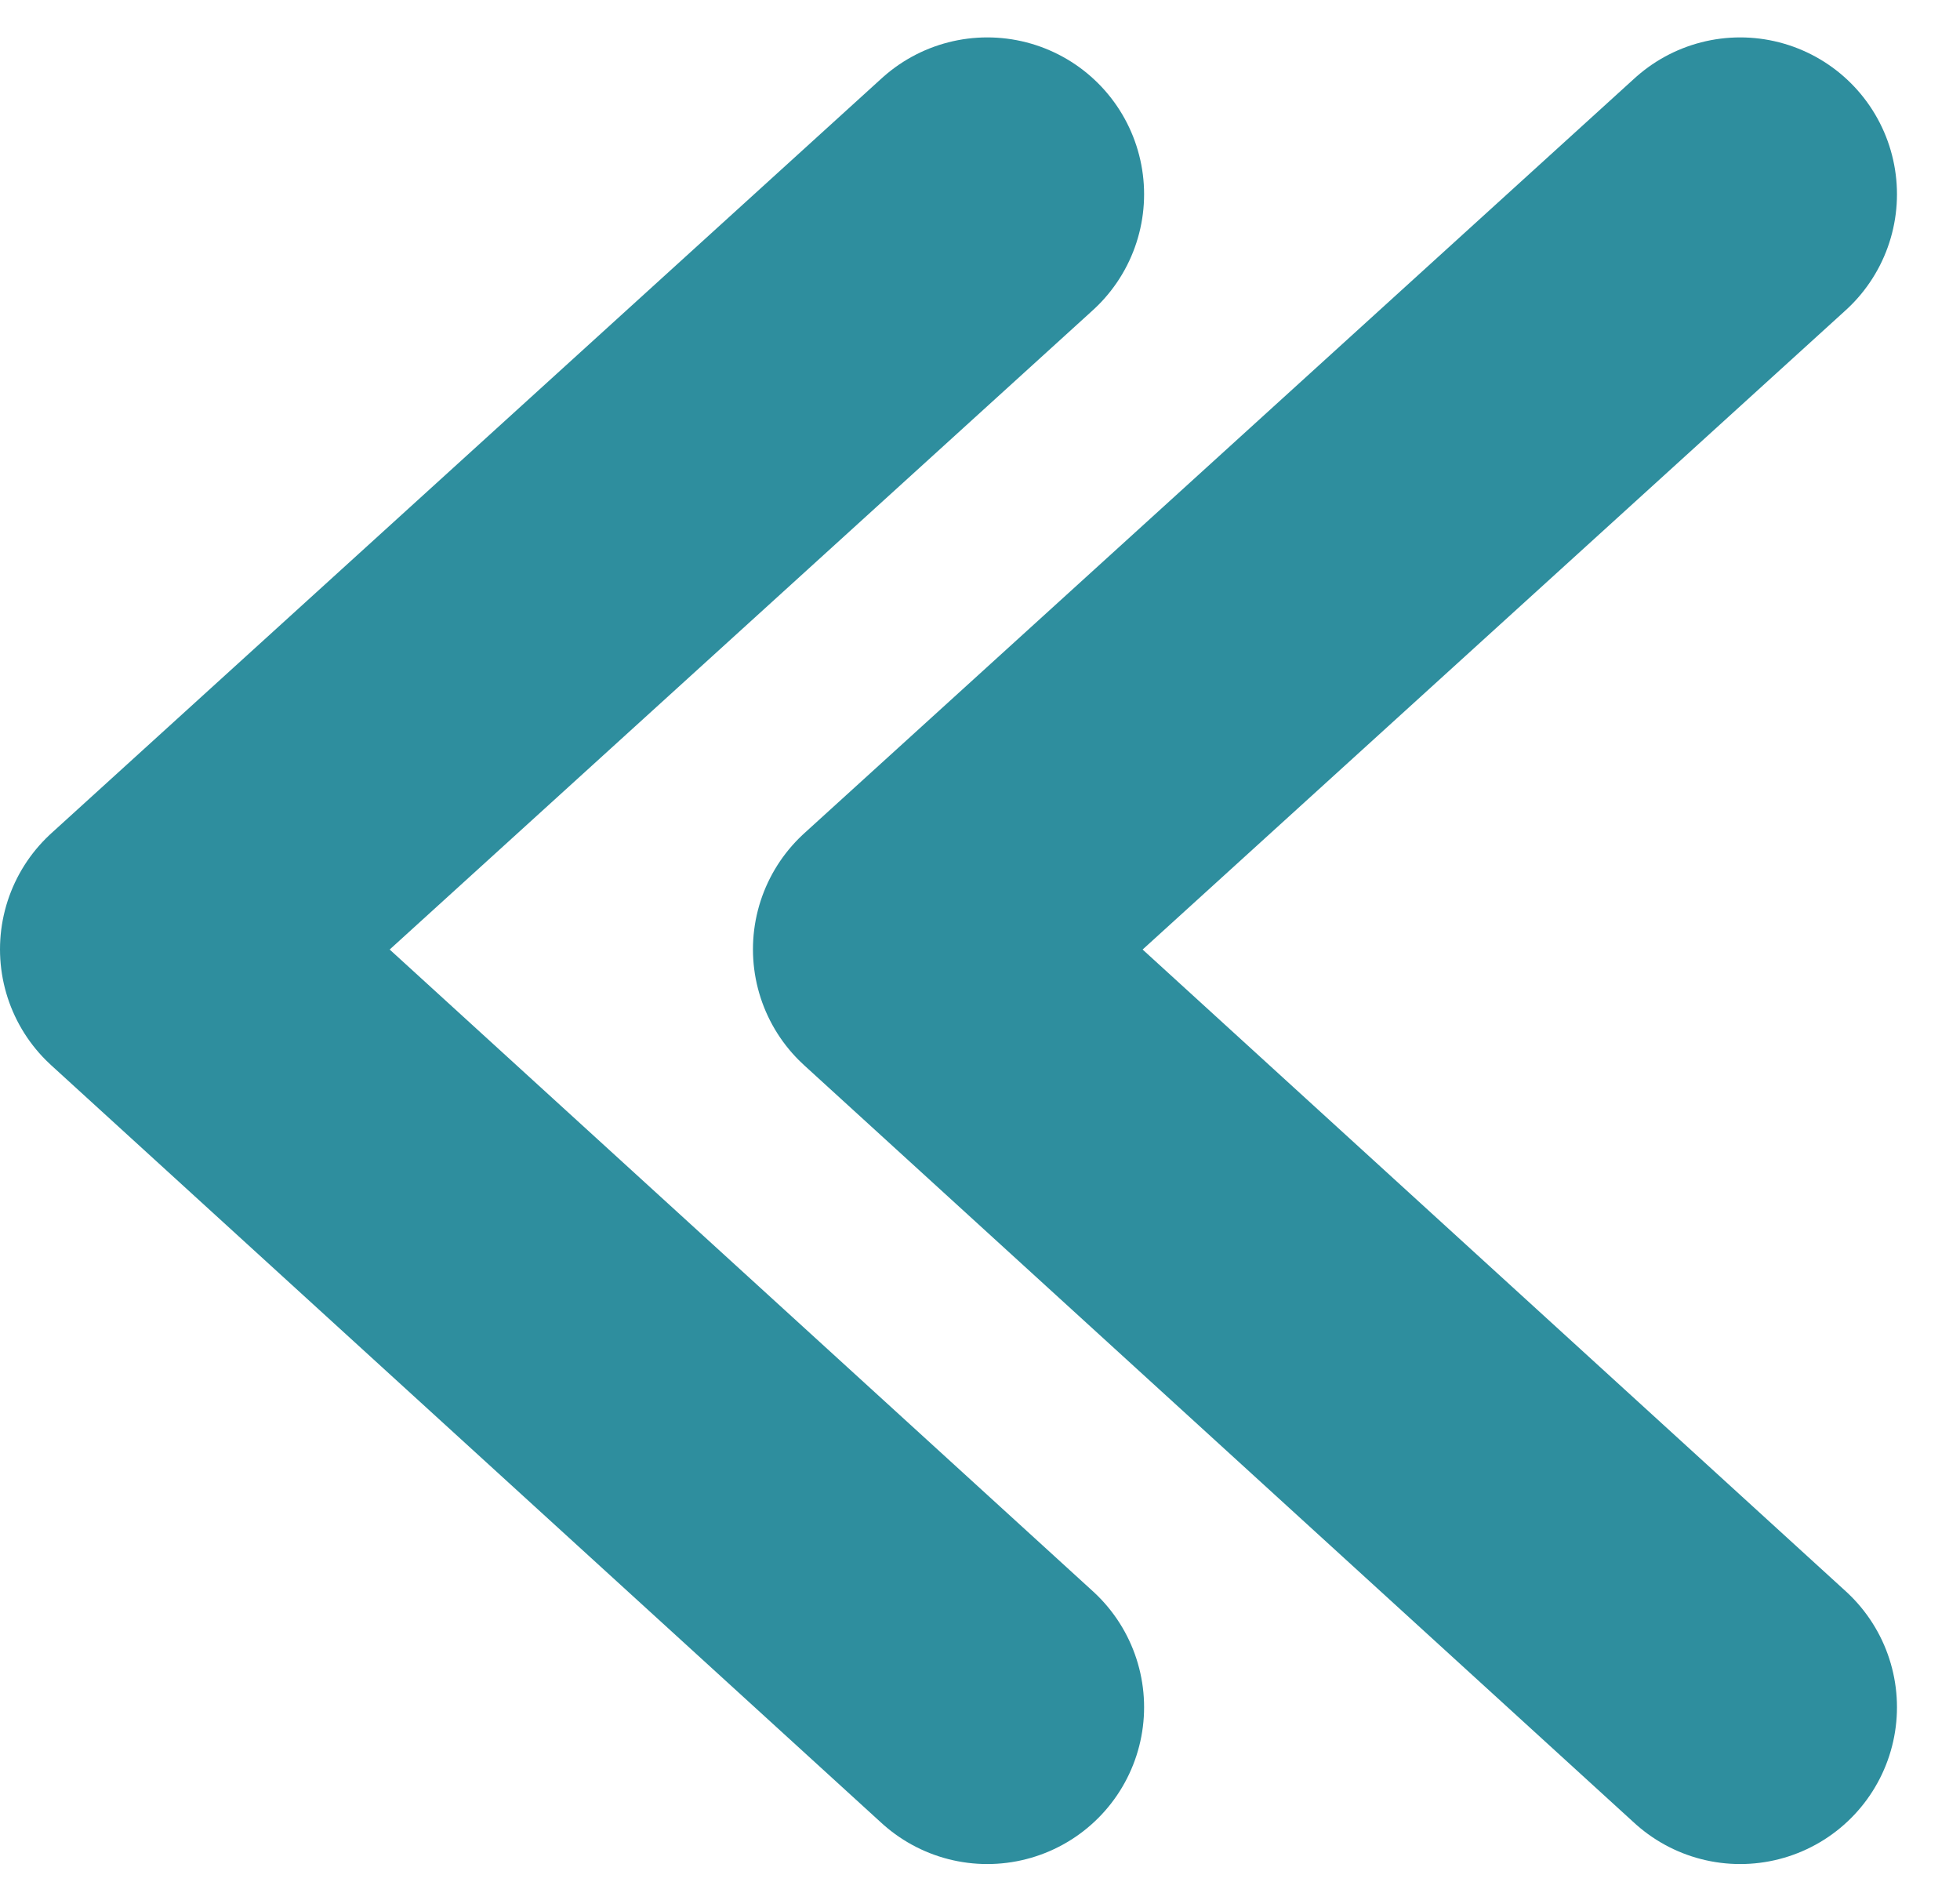 <svg width="25" height="24" viewBox="0 0 25 24" fill="none" xmlns="http://www.w3.org/2000/svg">
<path d="M22.196 21.771L11.604 12.106L22.196 2.477" stroke="#2E8E9E" stroke-width="4" stroke-linecap="round" stroke-linejoin="round"/>
<path d="M12.593 21.771L2 12.106L12.593 2.477" stroke="#2E8E9E" stroke-width="4" stroke-linecap="round" stroke-linejoin="round"/>
</svg>
